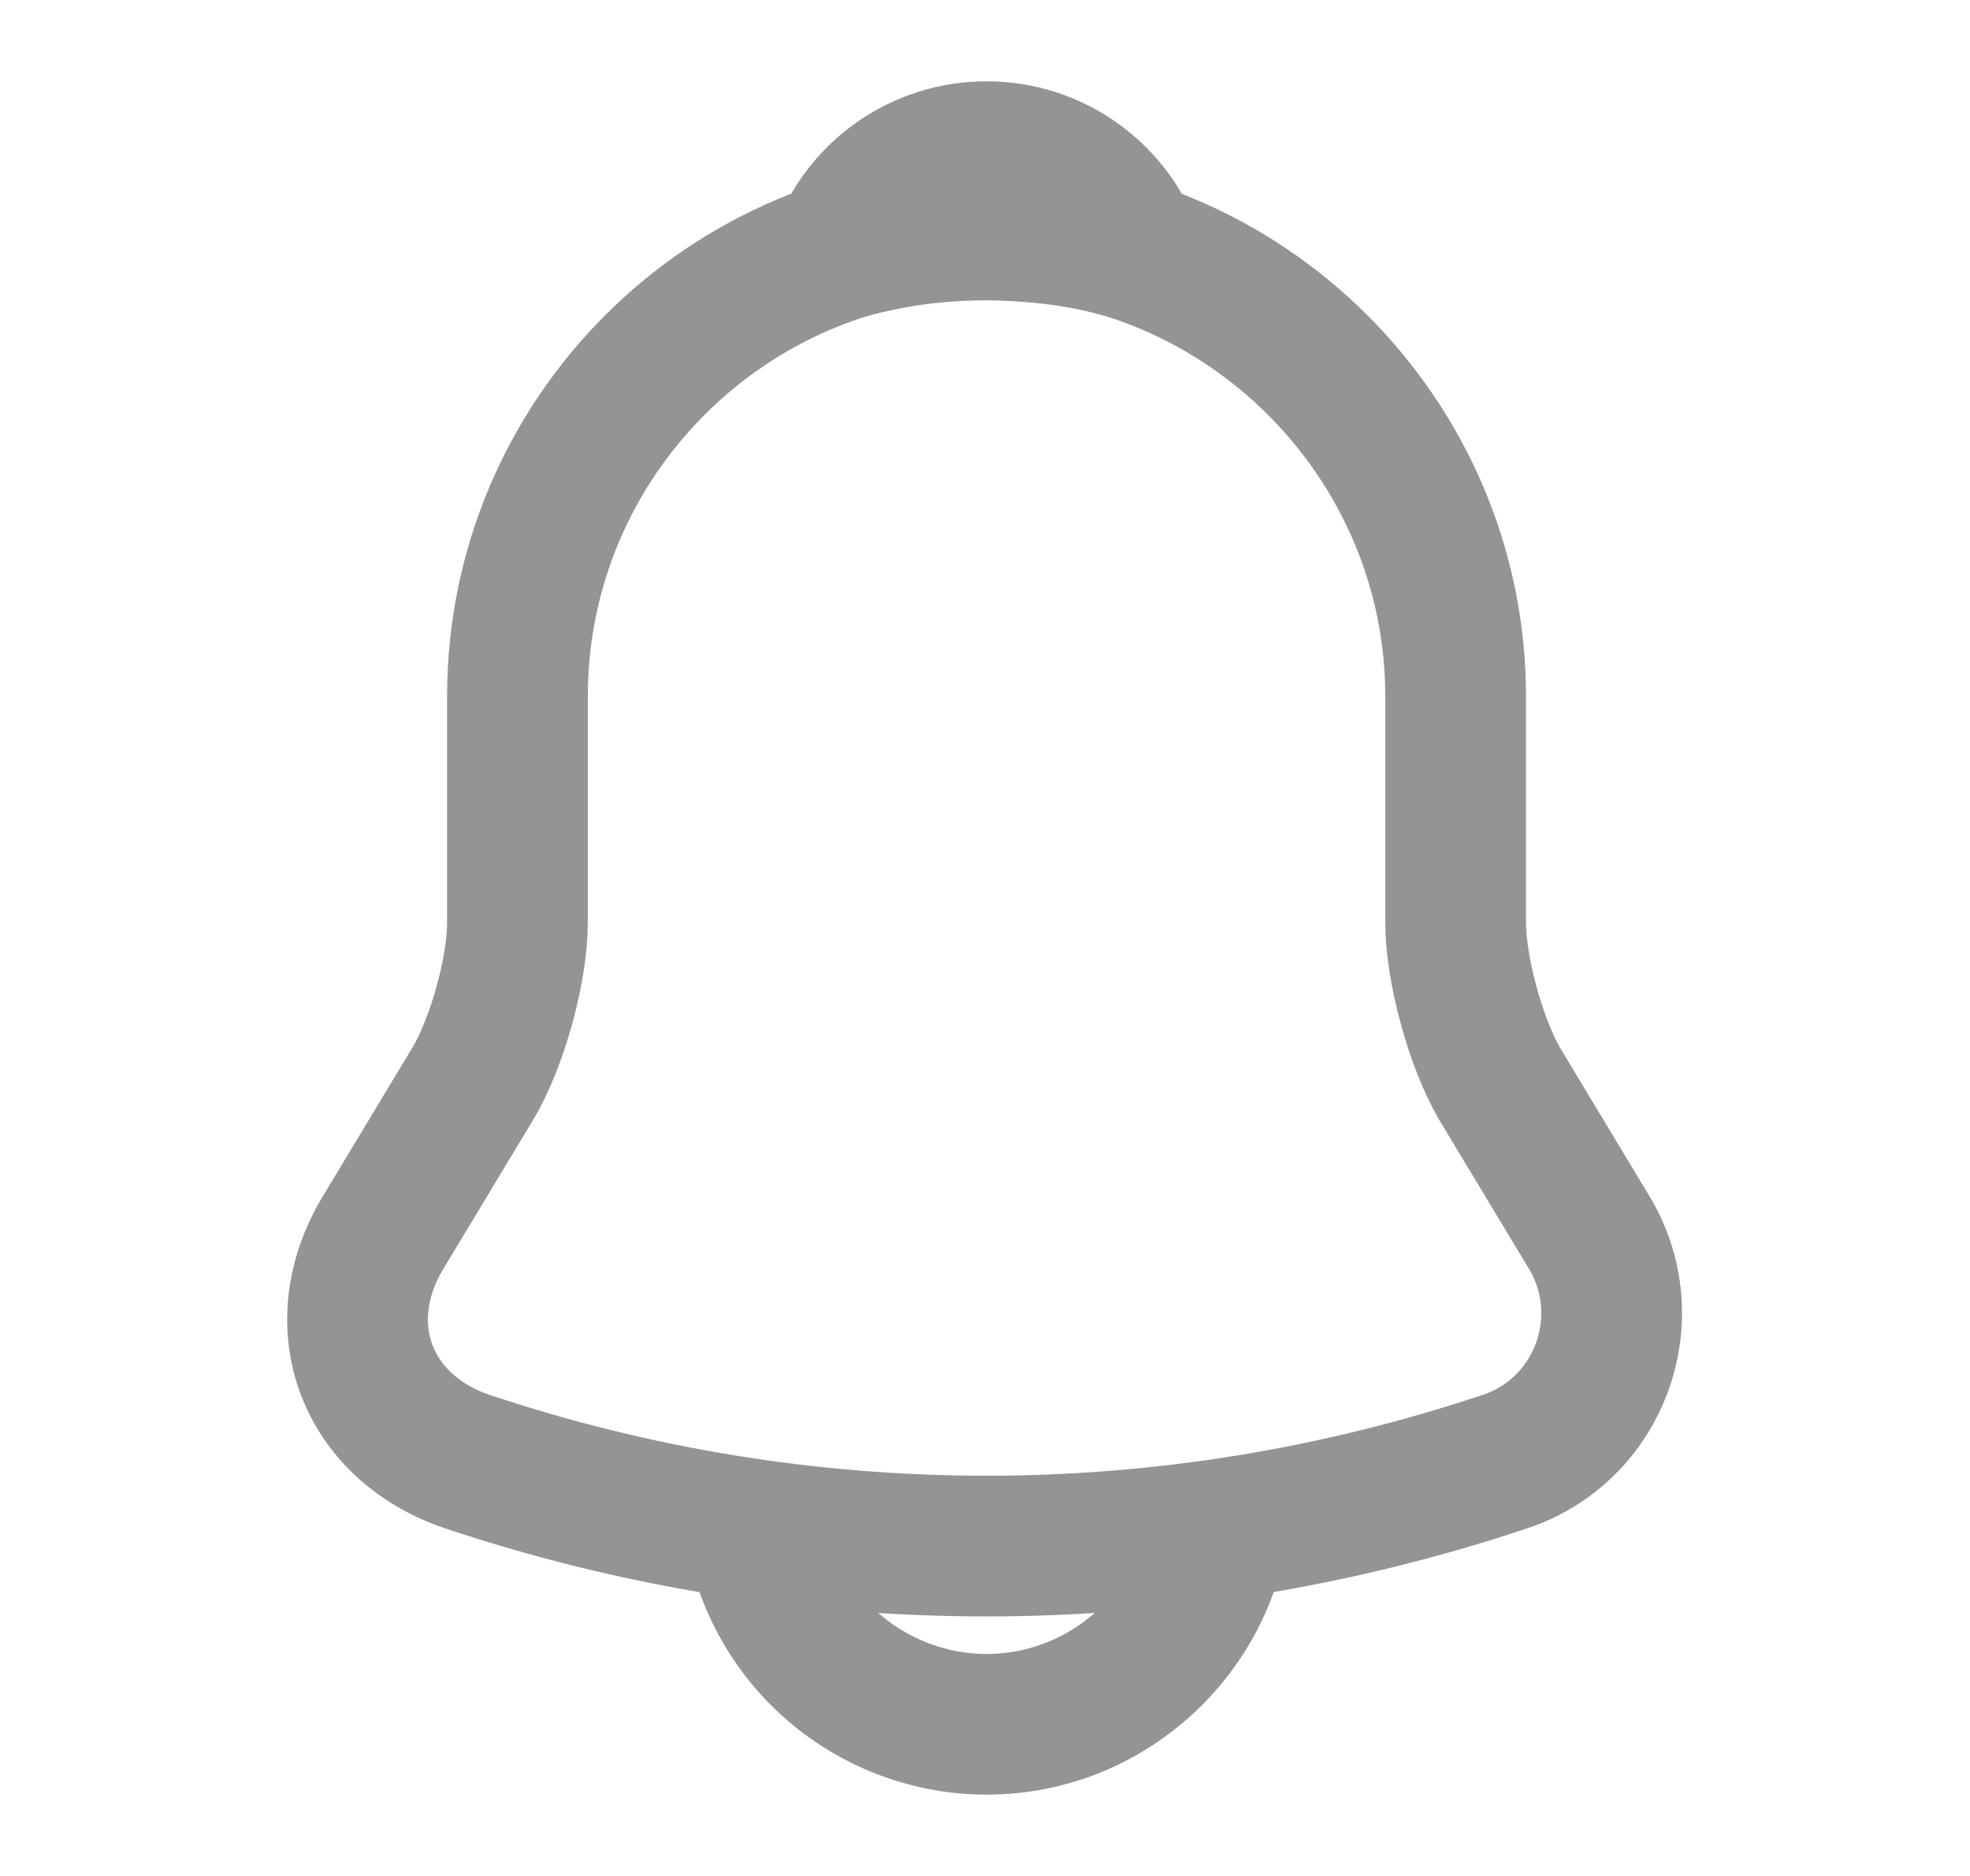 <svg width="21" height="20" viewBox="0 0 21 20" fill="none" xmlns="http://www.w3.org/2000/svg">
<path d="M10.517 2.425C7.758 2.425 5.516 4.667 5.516 7.425V9.833C5.516 10.342 5.3 11.117 5.042 11.55L4.083 13.142C3.491 14.125 3.9 15.217 4.983 15.583C8.575 16.783 12.45 16.783 16.041 15.583C17.05 15.25 17.491 14.058 16.942 13.142L15.983 11.55C15.733 11.117 15.517 10.342 15.517 9.833V7.425C15.517 4.675 13.267 2.425 10.517 2.425Z" stroke="#949494" stroke-width="1.5" stroke-miterlimit="10" stroke-linecap="round"/>
<path d="M12.058 2.667C11.8 2.592 11.533 2.533 11.258 2.5C10.458 2.4 9.691 2.458 8.975 2.667C9.216 2.05 9.816 1.617 10.516 1.617C11.216 1.617 11.816 2.05 12.058 2.667Z" stroke="#949494" stroke-width="1.5" stroke-miterlimit="10" stroke-linecap="round" stroke-linejoin="round"/>
<path d="M13.017 15.883C13.017 17.258 11.892 18.383 10.517 18.383C9.833 18.383 9.2 18.1 8.75 17.65C8.3 17.2 8.017 16.567 8.017 15.883" stroke="#949494" stroke-width="1.5" stroke-miterlimit="10"/>
</svg>

